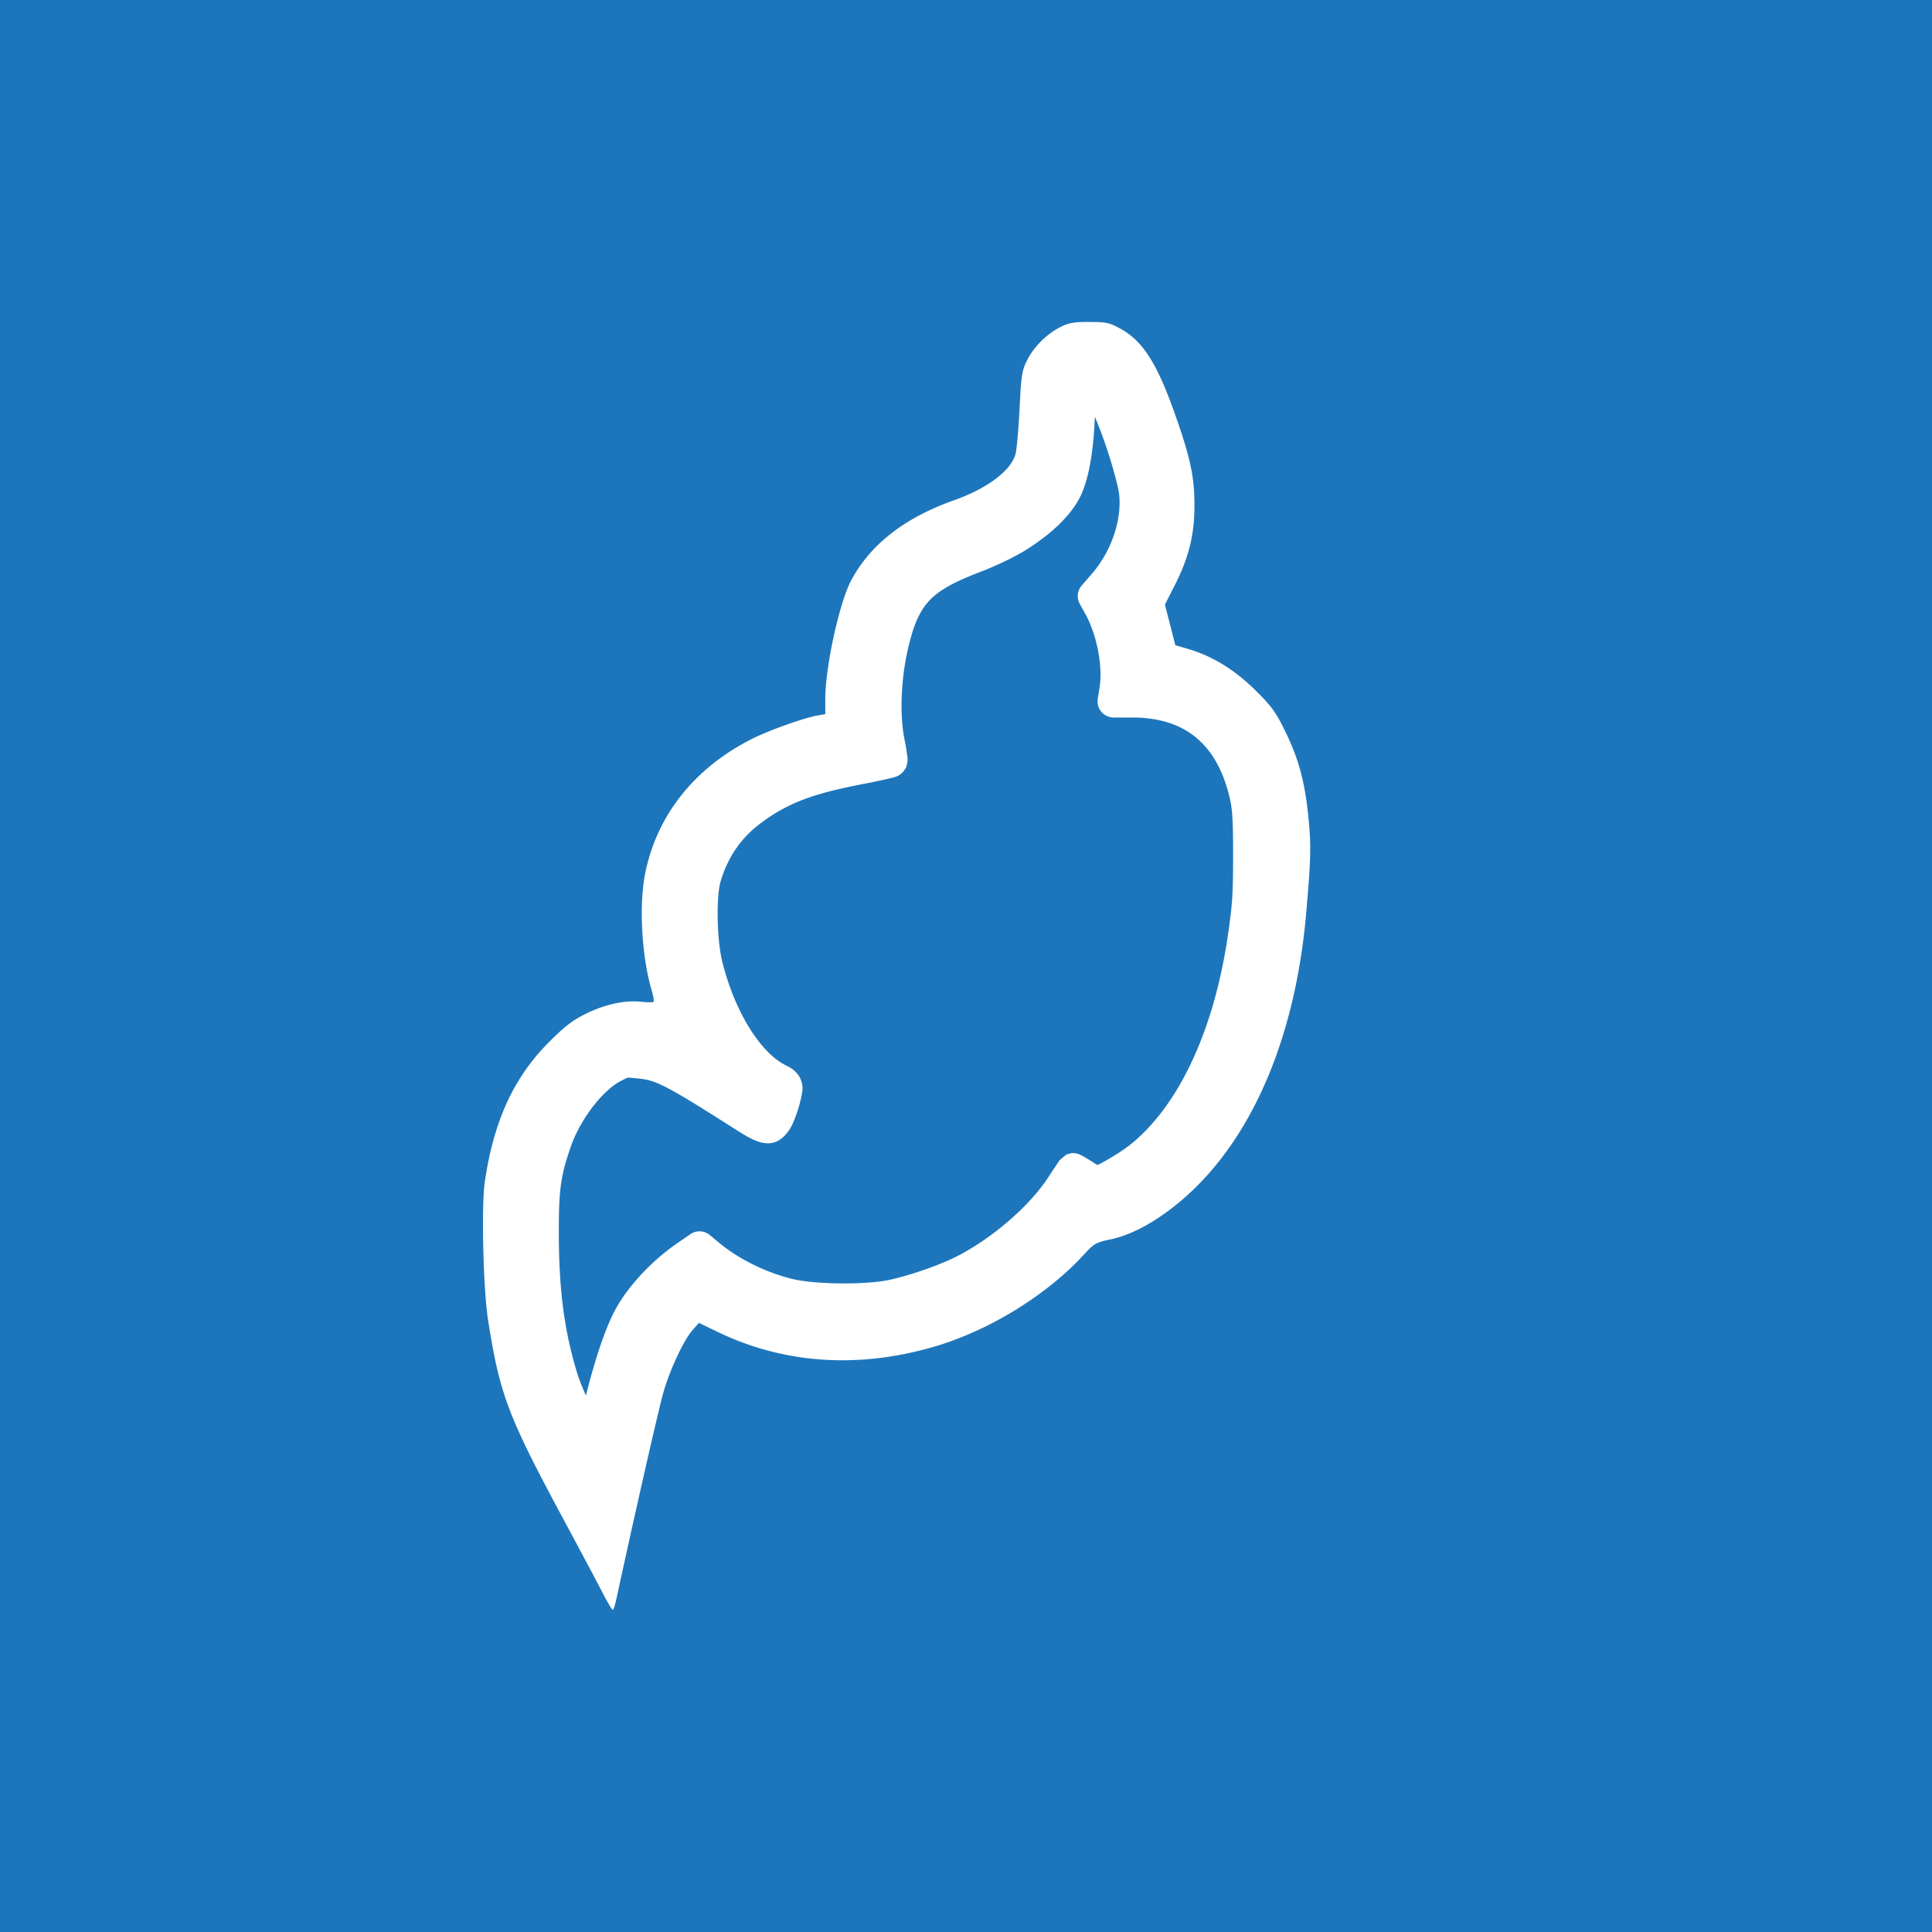<svg width="24" height="24" version="1.1" viewBox="0 0 24 24" xmlns="http://www.w3.org/2000/svg">
 <path d="m0-2e-7v24h24v-24zm13.531 4c0.21-5.6e-4 0.252 9e-3 0.385 0.082 0.287 0.158 0.461 0.434 0.697 1.111 0.175 0.501 0.224 0.735 0.225 1.074 2.7e-4 0.372-0.066 0.646-0.238 0.99l-0.129 0.254 0.065 0.252 0.064 0.252 0.154 0.045c0.302 0.087 0.582 0.259 0.838 0.512 0.209 0.206 0.258 0.275 0.381 0.529 0.165 0.34 0.242 0.632 0.285 1.098 0.03 0.326 0.024 0.502-0.033 1.154-0.146 1.658-0.754 2.973-1.703 3.682-0.259 0.193-0.507 0.316-0.736 0.363-0.165 0.034-0.198 0.052-0.311 0.176-0.466 0.512-1.19 0.958-1.881 1.158-0.94 0.272-1.858 0.209-2.678-0.186l-0.234-0.113-0.082 0.094c-0.113 0.131-0.281 0.495-0.361 0.777-0.054 0.188-0.337 1.427-0.58 2.549-0.017 0.08-0.038 0.147-0.047 0.146-9e-3 -4e-5 -0.07-0.102-0.135-0.229-0.065-0.126-0.27-0.511-0.455-0.855-0.714-1.326-0.811-1.58-0.959-2.516-0.06-0.379-0.085-1.415-0.041-1.715 0.111-0.758 0.357-1.295 0.795-1.736 0.194-0.196 0.297-0.274 0.459-0.354 0.24-0.118 0.48-0.171 0.686-0.15 0.079 8e-3 0.149 9e-3 0.156 2e-3 8e-3 -8e-3 -2e-3 -0.073-0.023-0.145-0.122-0.414-0.159-1.04-0.084-1.432 0.14-0.732 0.611-1.329 1.336-1.693 0.203-0.102 0.627-0.254 0.803-0.287l0.102-0.018v-0.186c1e-5 -0.406 0.177-1.21 0.326-1.484 0.242-0.445 0.664-0.771 1.277-0.988 0.415-0.147 0.712-0.373 0.762-0.58 0.014-0.059 0.036-0.314 0.049-0.566 0.02-0.414 0.031-0.472 0.096-0.598 0.086-0.166 0.239-0.318 0.41-0.406 0.102-0.052 0.17-0.064 0.361-0.064zm0.07 1.176c-0.016 0.392-0.065 0.742-0.174 0.977-0.12 0.258-0.396 0.501-0.688 0.682-0.142 0.088-0.379 0.201-0.57 0.273-0.334 0.127-0.52 0.234-0.641 0.371-0.12 0.137-0.195 0.324-0.264 0.652-0.076 0.367-0.085 0.781-0.027 1.059 0.013 0.062 0.023 0.12 0.029 0.168 3e-3 0.024 7e-3 0.044 8e-3 0.066 4.7e-4 0.011-2.1e-4 0.024-2e-3 0.043-8.7e-4 9e-3 -3e-3 0.021-8e-3 0.039-3e-3 9e-3 -0.011 0.035-0.012 0.035-2.1e-4 4.3e-4 -0.039 0.054-0.039 0.055a0.2 0.2 0 0 1-2e-3 0c-1.2e-4 1.3e-4 -0.029 0.025-0.029 0.025-2.1e-4 1.4e-4 -0.015 9e-3 -0.019 0.012-0.01 5e-3 -0.015 8e-3 -0.019 0.01-0.01 4e-3 -0.017 6e-3 -0.023 8e-3 -0.012 4e-3 -0.022 6e-3 -0.035 0.01-0.026 7e-3 -0.059 0.015-0.098 0.023-0.077 0.017-0.18 0.039-0.291 0.06-0.615 0.119-0.918 0.238-1.238 0.475-0.247 0.182-0.415 0.42-0.508 0.732-0.053 0.179-0.051 0.719 0.027 1.02 0.162 0.623 0.468 1.086 0.752 1.246 0.071 0.04 0.124 0.054 0.186 0.137 0.031 0.041 0.051 0.105 0.053 0.15 2e-3 0.045-5e-3 0.072-0.01 0.096-0.019 0.098-0.046 0.192-0.078 0.275s-0.059 0.151-0.125 0.223c-0.026 0.028-0.069 0.072-0.141 0.094-0.072 0.021-0.146 7e-3 -0.199-0.012-0.107-0.038-0.201-0.1-0.381-0.215-0.401-0.255-0.632-0.396-0.785-0.471-0.153-0.074-0.217-0.087-0.355-0.1-0.112-0.01-0.081-0.017-0.184 0.035-0.209 0.106-0.495 0.456-0.619 0.812-0.13 0.373-0.152 0.542-0.15 1.102 2e-3 0.705 0.073 1.218 0.236 1.74 0.024 0.075 0.064 0.165 0.1 0.254 0.1-0.398 0.234-0.835 0.379-1.092 0.163-0.289 0.452-0.591 0.75-0.797l0.17-0.117a0.2 0.2 0 0 1 0.242 0.012l0.092 0.078a0.2 0.2 0 0 1 2e-3 0c0.242 0.208 0.588 0.383 0.932 0.467 0.272 0.067 0.901 0.075 1.199 0.012 0.258-0.055 0.617-0.181 0.826-0.285 0.444-0.222 0.913-0.627 1.145-0.98 0.072-0.109 0.136-0.205 0.146-0.221 1.2e-4 -1.9e-4 0.086-0.072 0.086-0.072 2.4e-4 -1e-4 0.066-0.018 0.066-0.018 3.5e-4 -3e-5 0.039 2e-3 0.039 2e-3 4.6e-4 5e-5 0.017 2e-3 0.023 4e-3 0.025 6e-3 0.035 0.011 0.045 0.016 0.02 9e-3 0.033 0.016 0.049 0.025 0.032 0.018 0.069 0.041 0.107 0.066 0.021 0.014 0.038 0.024 0.057 0.035 0.033-0.015 0.074-0.037 0.121-0.064 0.1-0.057 0.216-0.132 0.283-0.186 0.591-0.47 1.041-1.396 1.217-2.607 0.058-0.399 0.064-0.515 0.064-1.027 5e-5 -0.411-0.01-0.546-0.045-0.689-0.16-0.664-0.56-0.986-1.209-0.986h-0.23a0.2 0.2 0 0 1-0.197-0.234l0.021-0.131c0.044-0.26-0.028-0.656-0.178-0.926l-0.066-0.119a0.2 0.2 0 0 1 0.023-0.229l0.135-0.156c0.241-0.282 0.365-0.67 0.33-0.98-0.012-0.102-0.09-0.388-0.18-0.645-0.04-0.115-0.082-0.222-0.121-0.316z" fill="#1d76bc" fill-rule="evenodd"/>
</svg>
